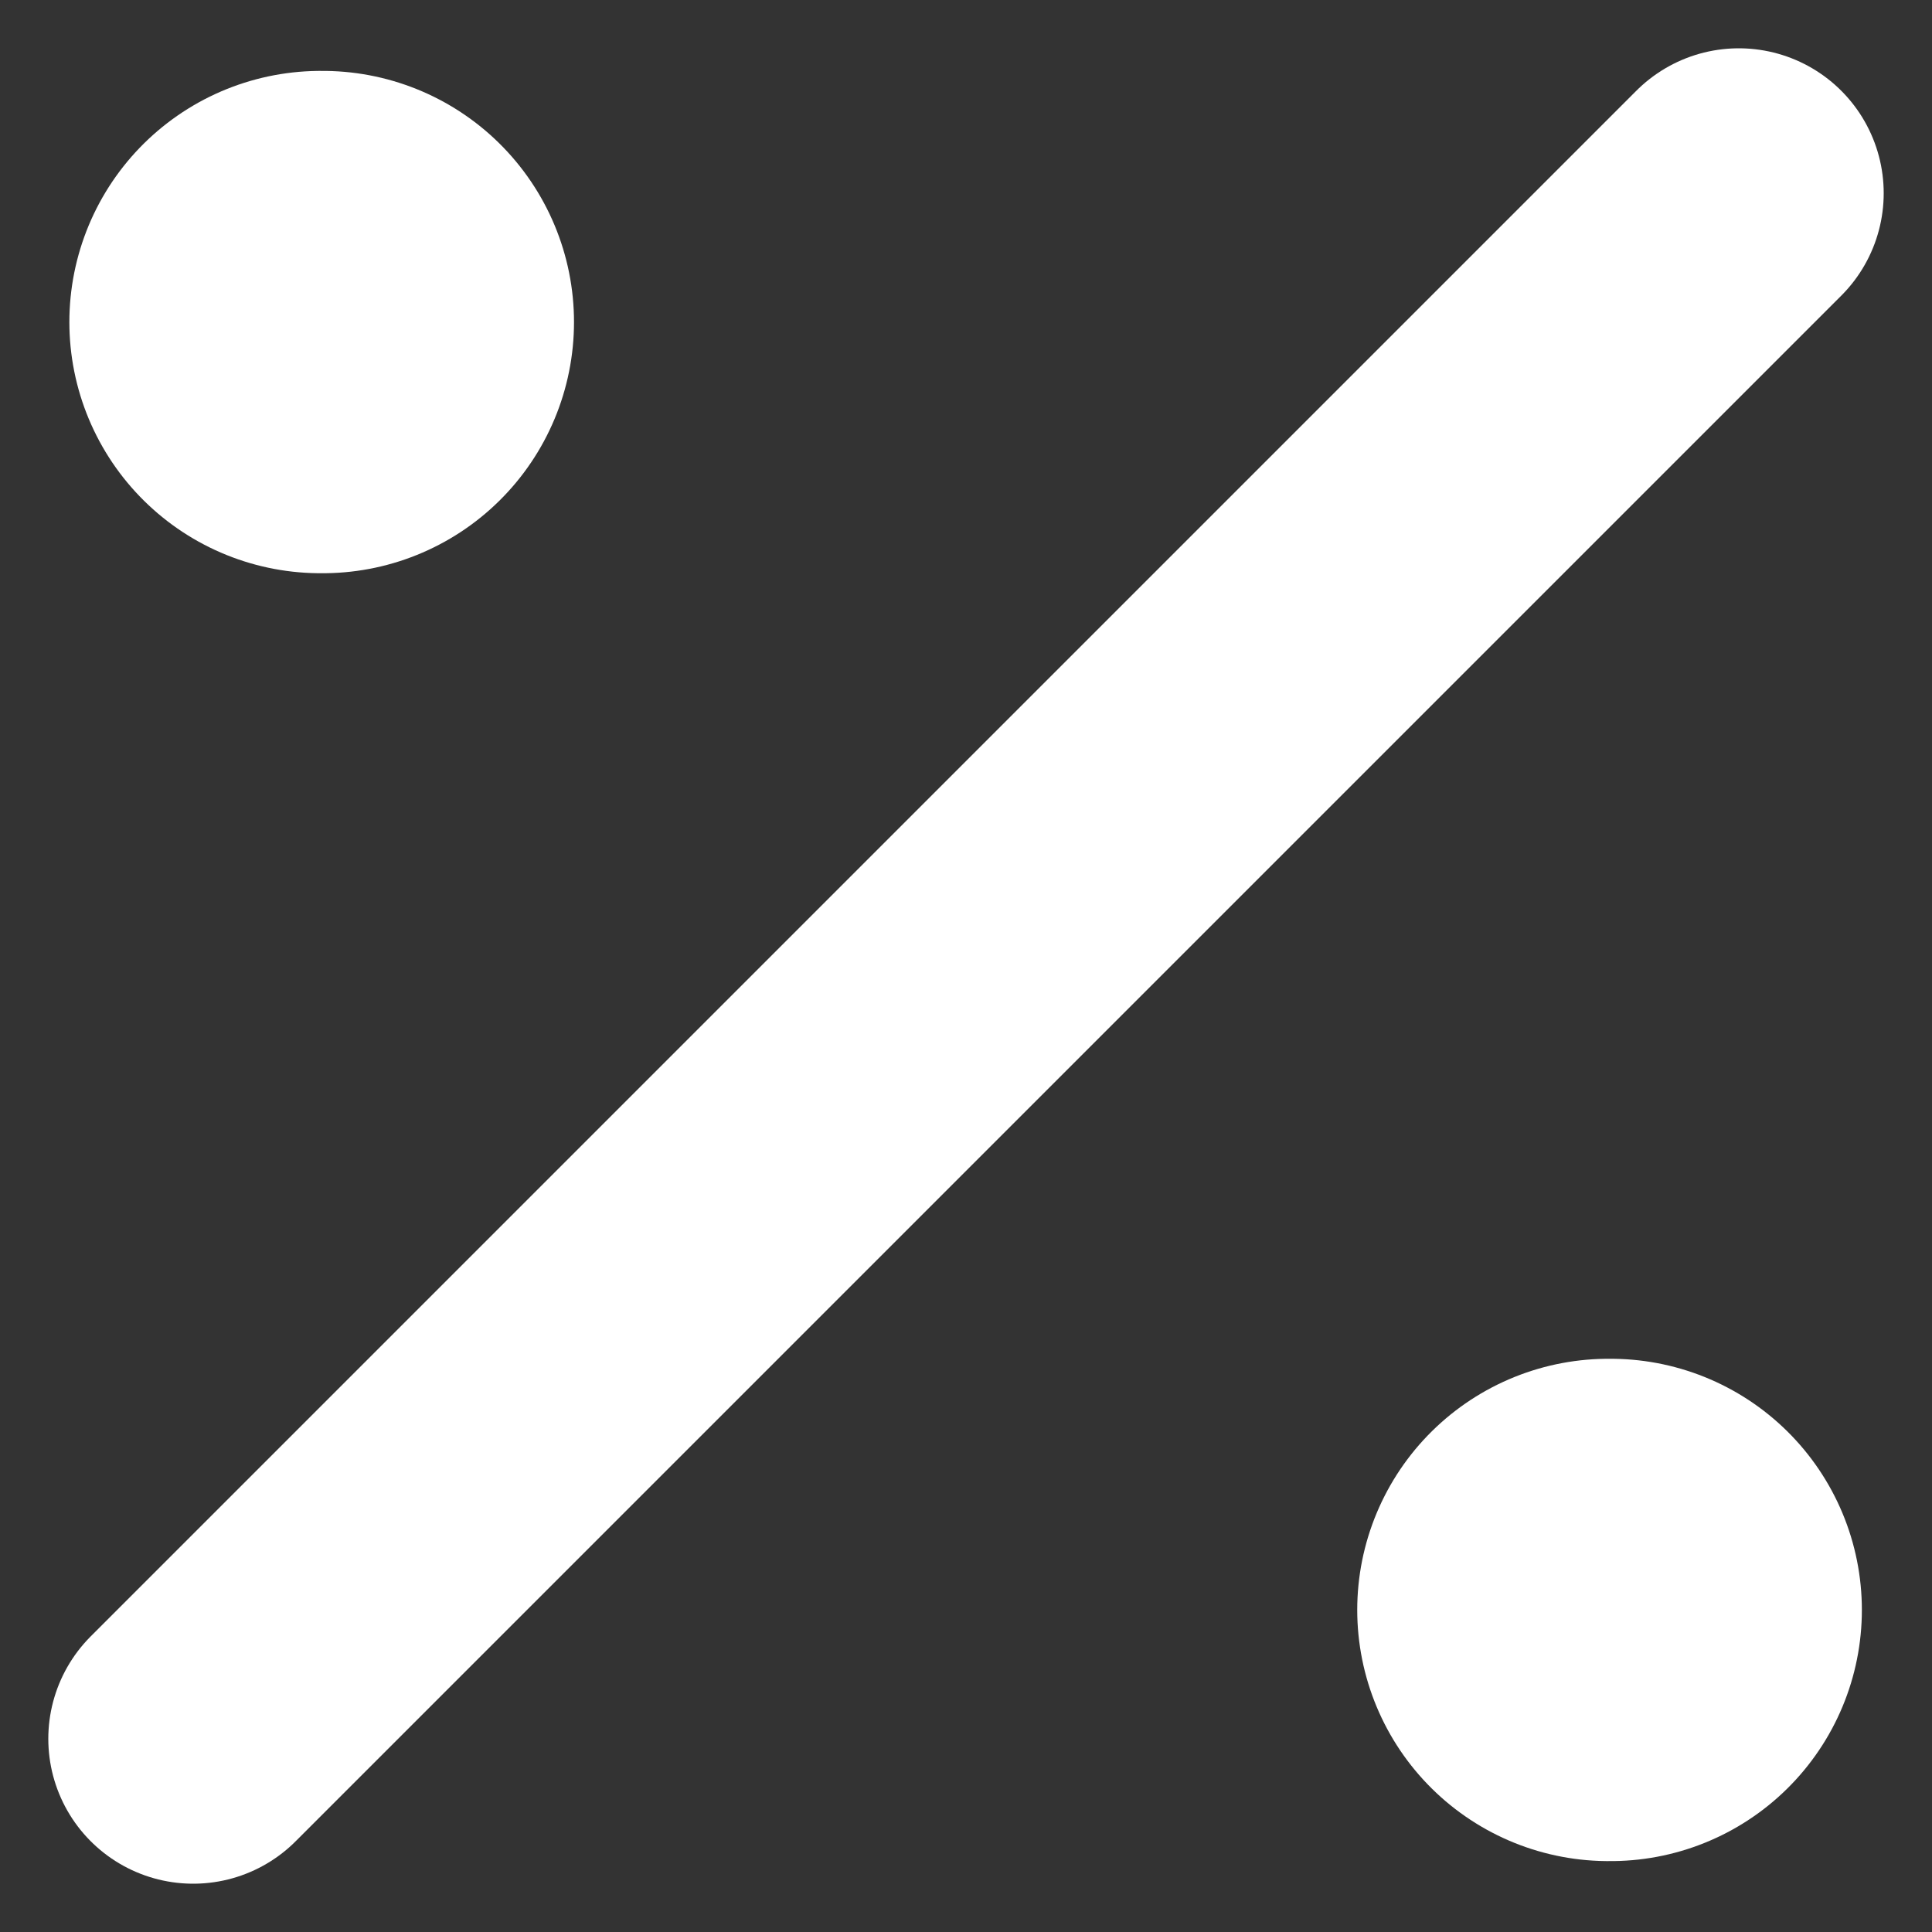<svg width="10" height="10" viewBox="0 0 10 10" fill="none" xmlns="http://www.w3.org/2000/svg">
<rect x="0" y="0" width="10" height="10" fill="#333333" stroke="none"/>
<g id="Group 1">
<path id="Vector" d="M1 9L9 1" stroke="white" stroke-width="1.5" stroke-linecap="round" stroke-linejoin="round"/>
<path id="Vector_2" d="M8.325 8.333H8.337" stroke="white" stroke-width="2.6" stroke-linecap="round" stroke-linejoin="round"/>
<path id="Vector_3" d="M1.659 1.667H1.671" stroke="white" stroke-width="2.6" stroke-linecap="round" stroke-linejoin="round"/>
</g>
</svg>
